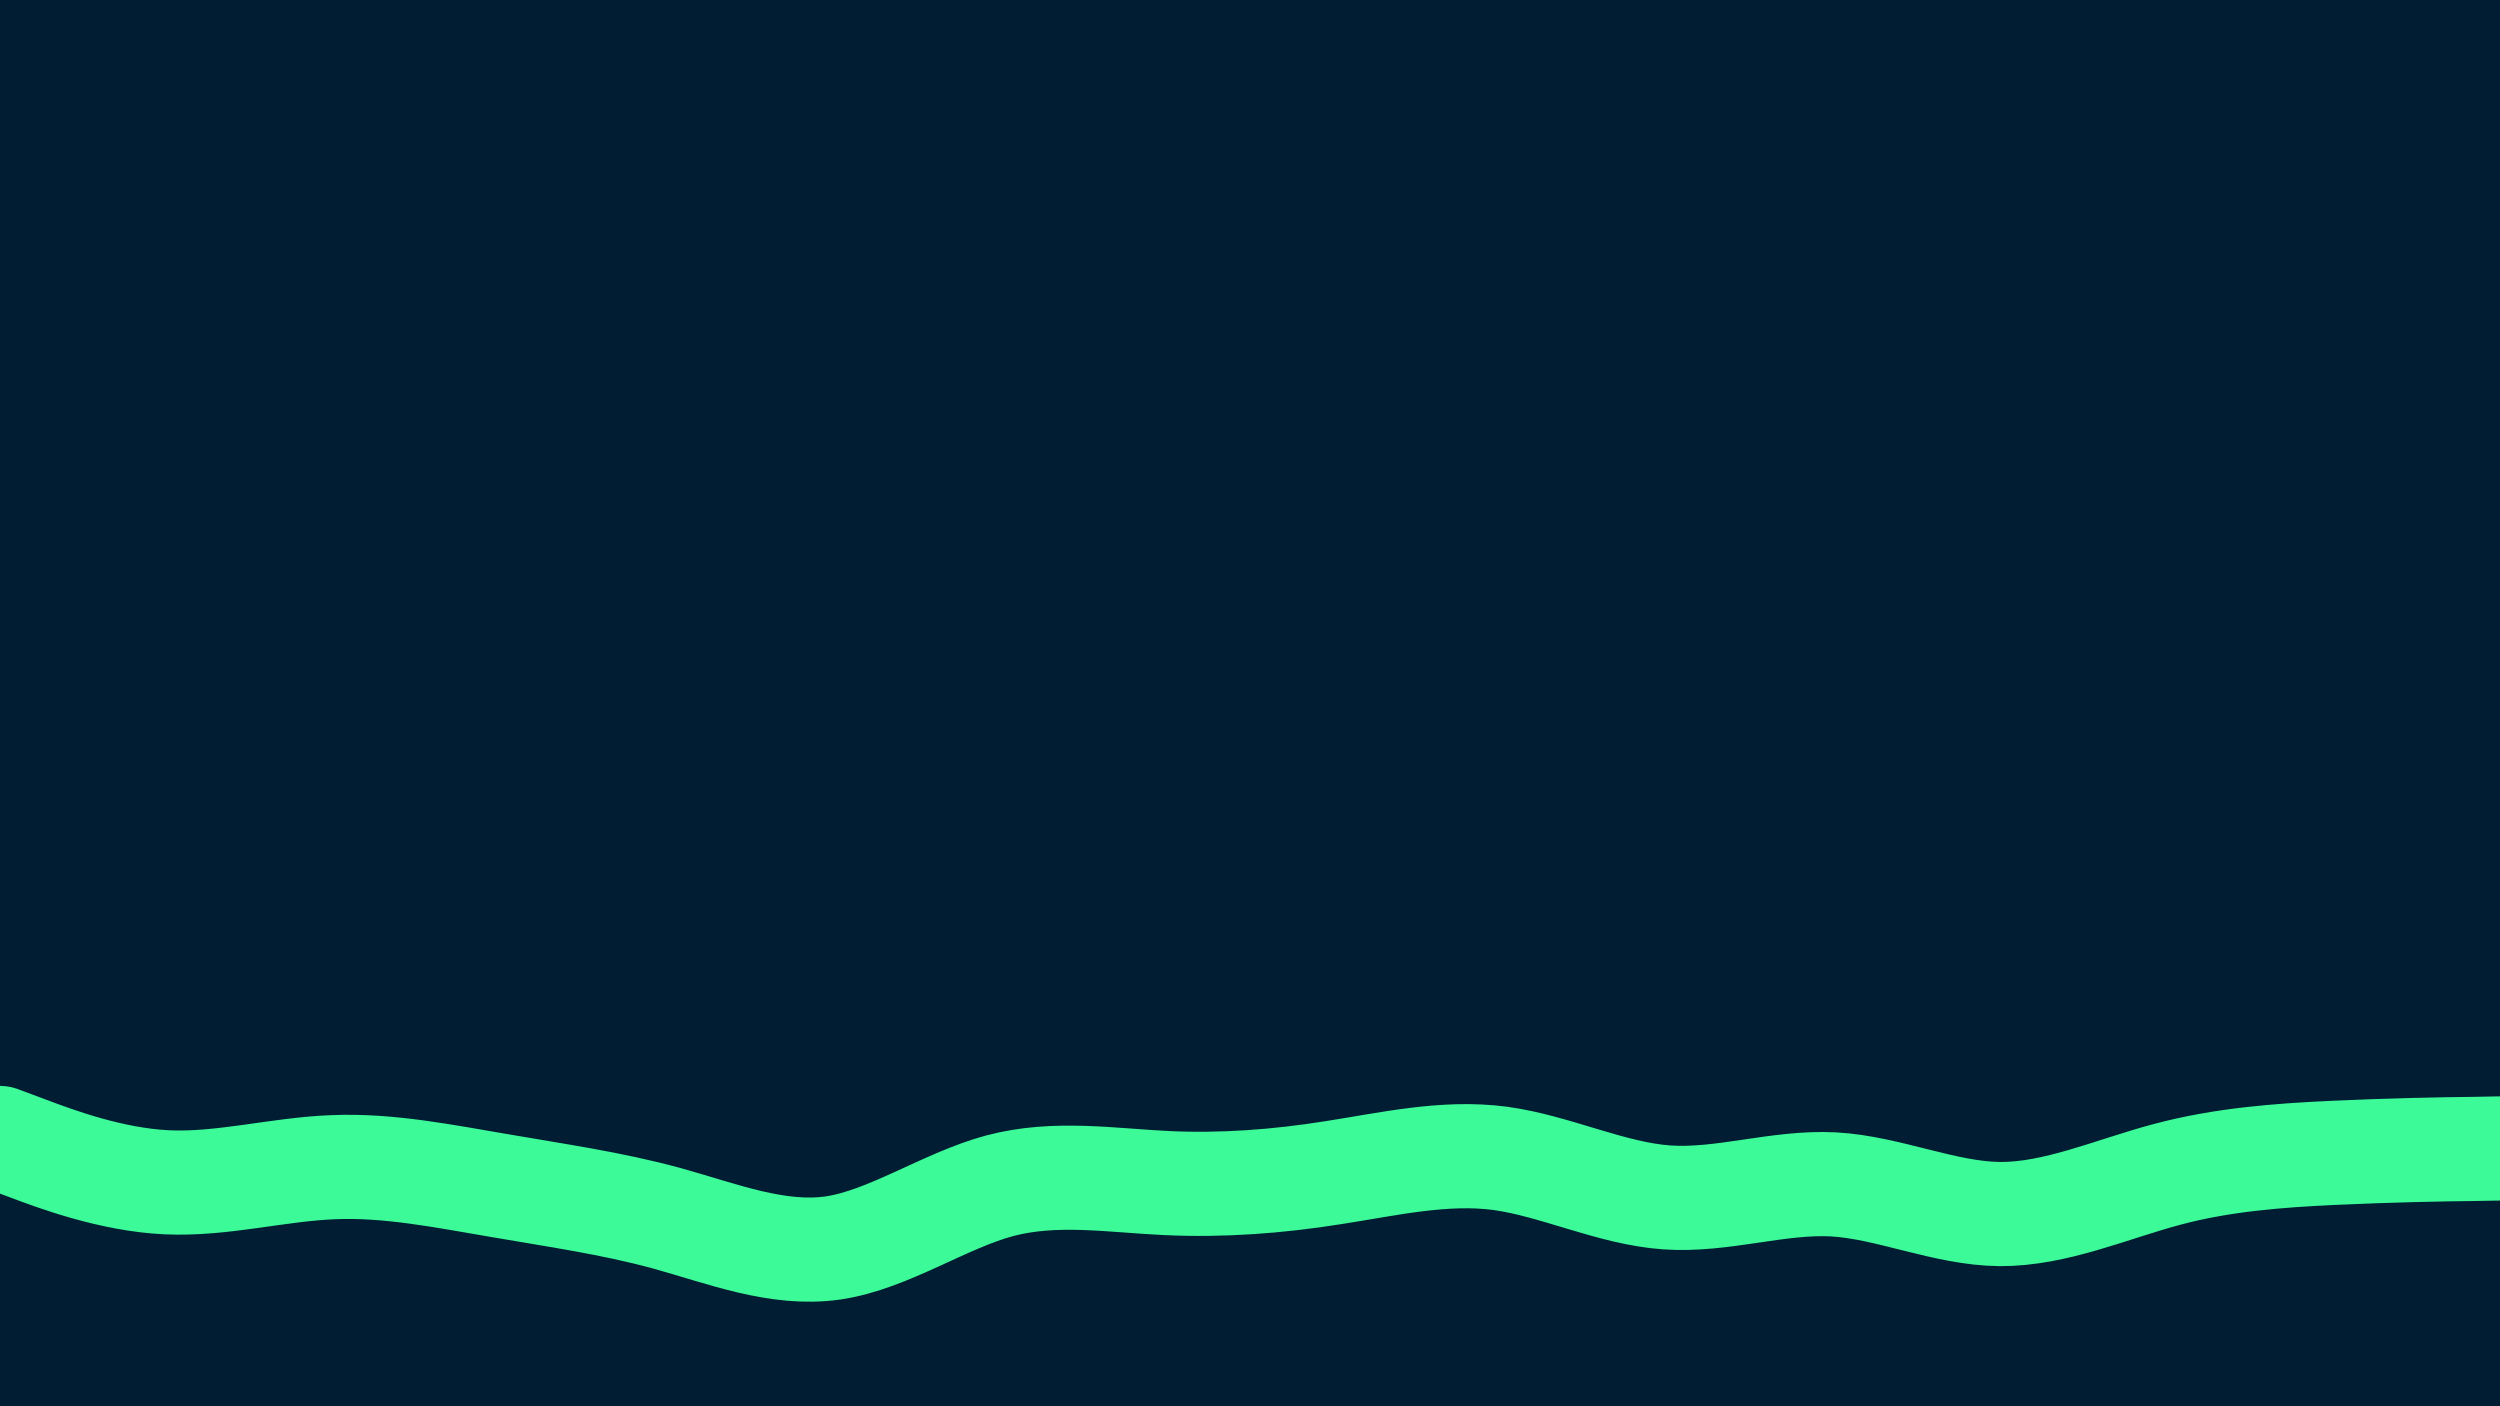 <svg id="visual" viewBox="0 0 960 540" width="960" height="540" xmlns="http://www.w3.org/2000/svg" xmlns:xlink="http://www.w3.org/1999/xlink" version="1.1"><rect x="0" y="0" width="960" height="540" fill="#001d33"></rect><path d="M0 437L10.7 441C21.3 445 42.7 453 64 454C85.3 455 106.7 449 128 448.2C149.3 447.3 170.7 451.7 192 455.3C213.3 459 234.7 462 256 467.8C277.3 473.7 298.7 482.3 320 479.2C341.3 476 362.7 461 384 455.3C405.3 449.7 426.7 453.3 448 454.3C469.3 455.3 490.7 453.7 512 450.3C533.3 447 554.7 442 576 444.8C597.3 447.7 618.7 458.3 640 459.8C661.3 461.3 682.7 453.7 704 454.8C725.3 456 746.7 466 768 466.2C789.3 466.3 810.7 456.7 832 451C853.3 445.3 874.7 443.7 896 442.7C917.3 441.7 938.7 441.3 949.3 441.2L960 441" fill="none" stroke-linecap="round" stroke-linejoin="miter" stroke="#3cfa98" stroke-width="40"></path></svg>